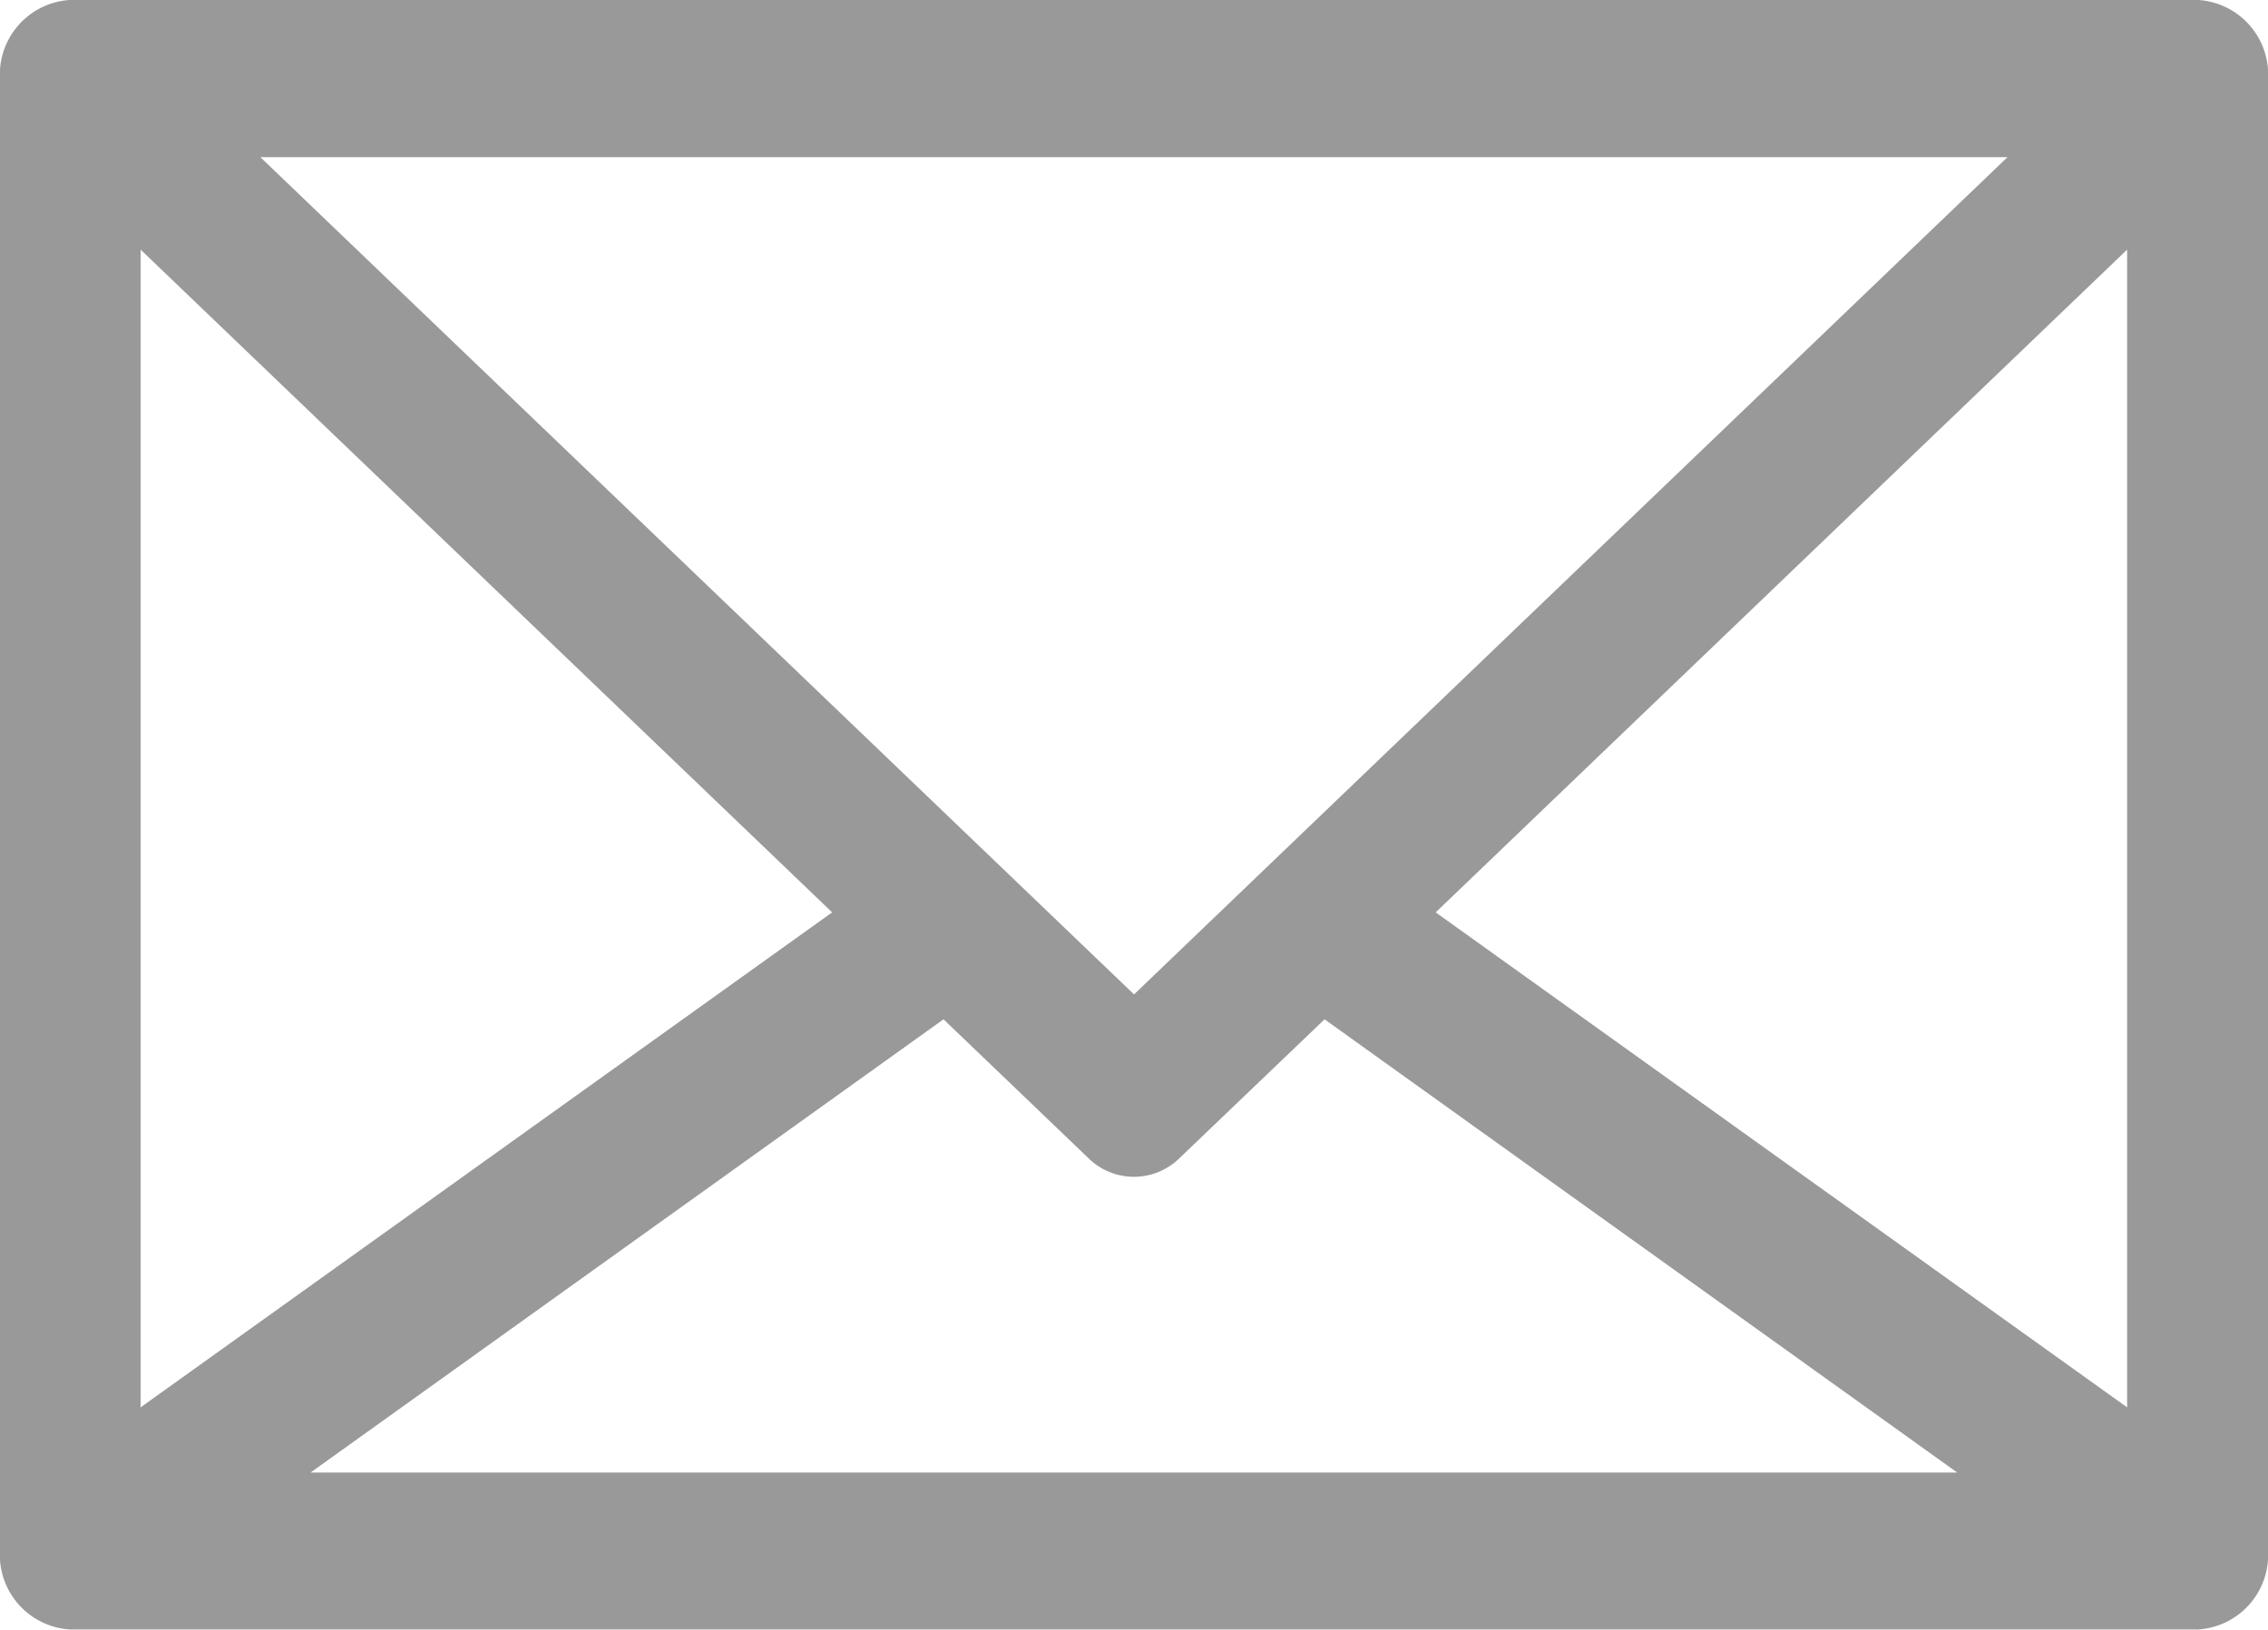 <svg xmlns="http://www.w3.org/2000/svg" width="25.809" height="18.548" viewBox="0 0 25.809 18.548">
  <g id="Sent_mail" data-name="Sent mail" transform="translate(-0.75 -17.75)">
    <path id="Path_12714" data-name="Path 12714" d="M2,40.537,12.7,34" transform="translate(-0.406 -5.083)" fill="#999"/>
    <path id="Path_12715" data-name="Path 12715" d="M38.7,40.537,28,34" transform="translate(-12.982 -5.083)" fill="#999"/>
    <g id="Group_5109" data-name="Group 5109" transform="translate(1 18)">
      <path id="Path_12716" data-name="Path 12716" d="M25.759,18H1.55a.6.6,0,0,0-.55.645V35.4a.6.6,0,0,0,.55.645H25.759a.6.6,0,0,0,.55-.645V18.645A.6.6,0,0,0,25.759,18ZM10.61,28.162,2.1,34.254V20.005Zm.9.865,1.794,1.719a.489.489,0,0,0,.7,0L15.8,29.027,23.8,34.759H3.506Zm5.187-.865,8.509-8.157V34.254Zm7.519-8.873L13.655,29.414,3.091,19.289Z" transform="translate(-1 -18)" fill="#999" stroke="#999" stroke-width="0.5"/>
    </g>
  </g>
</svg>
